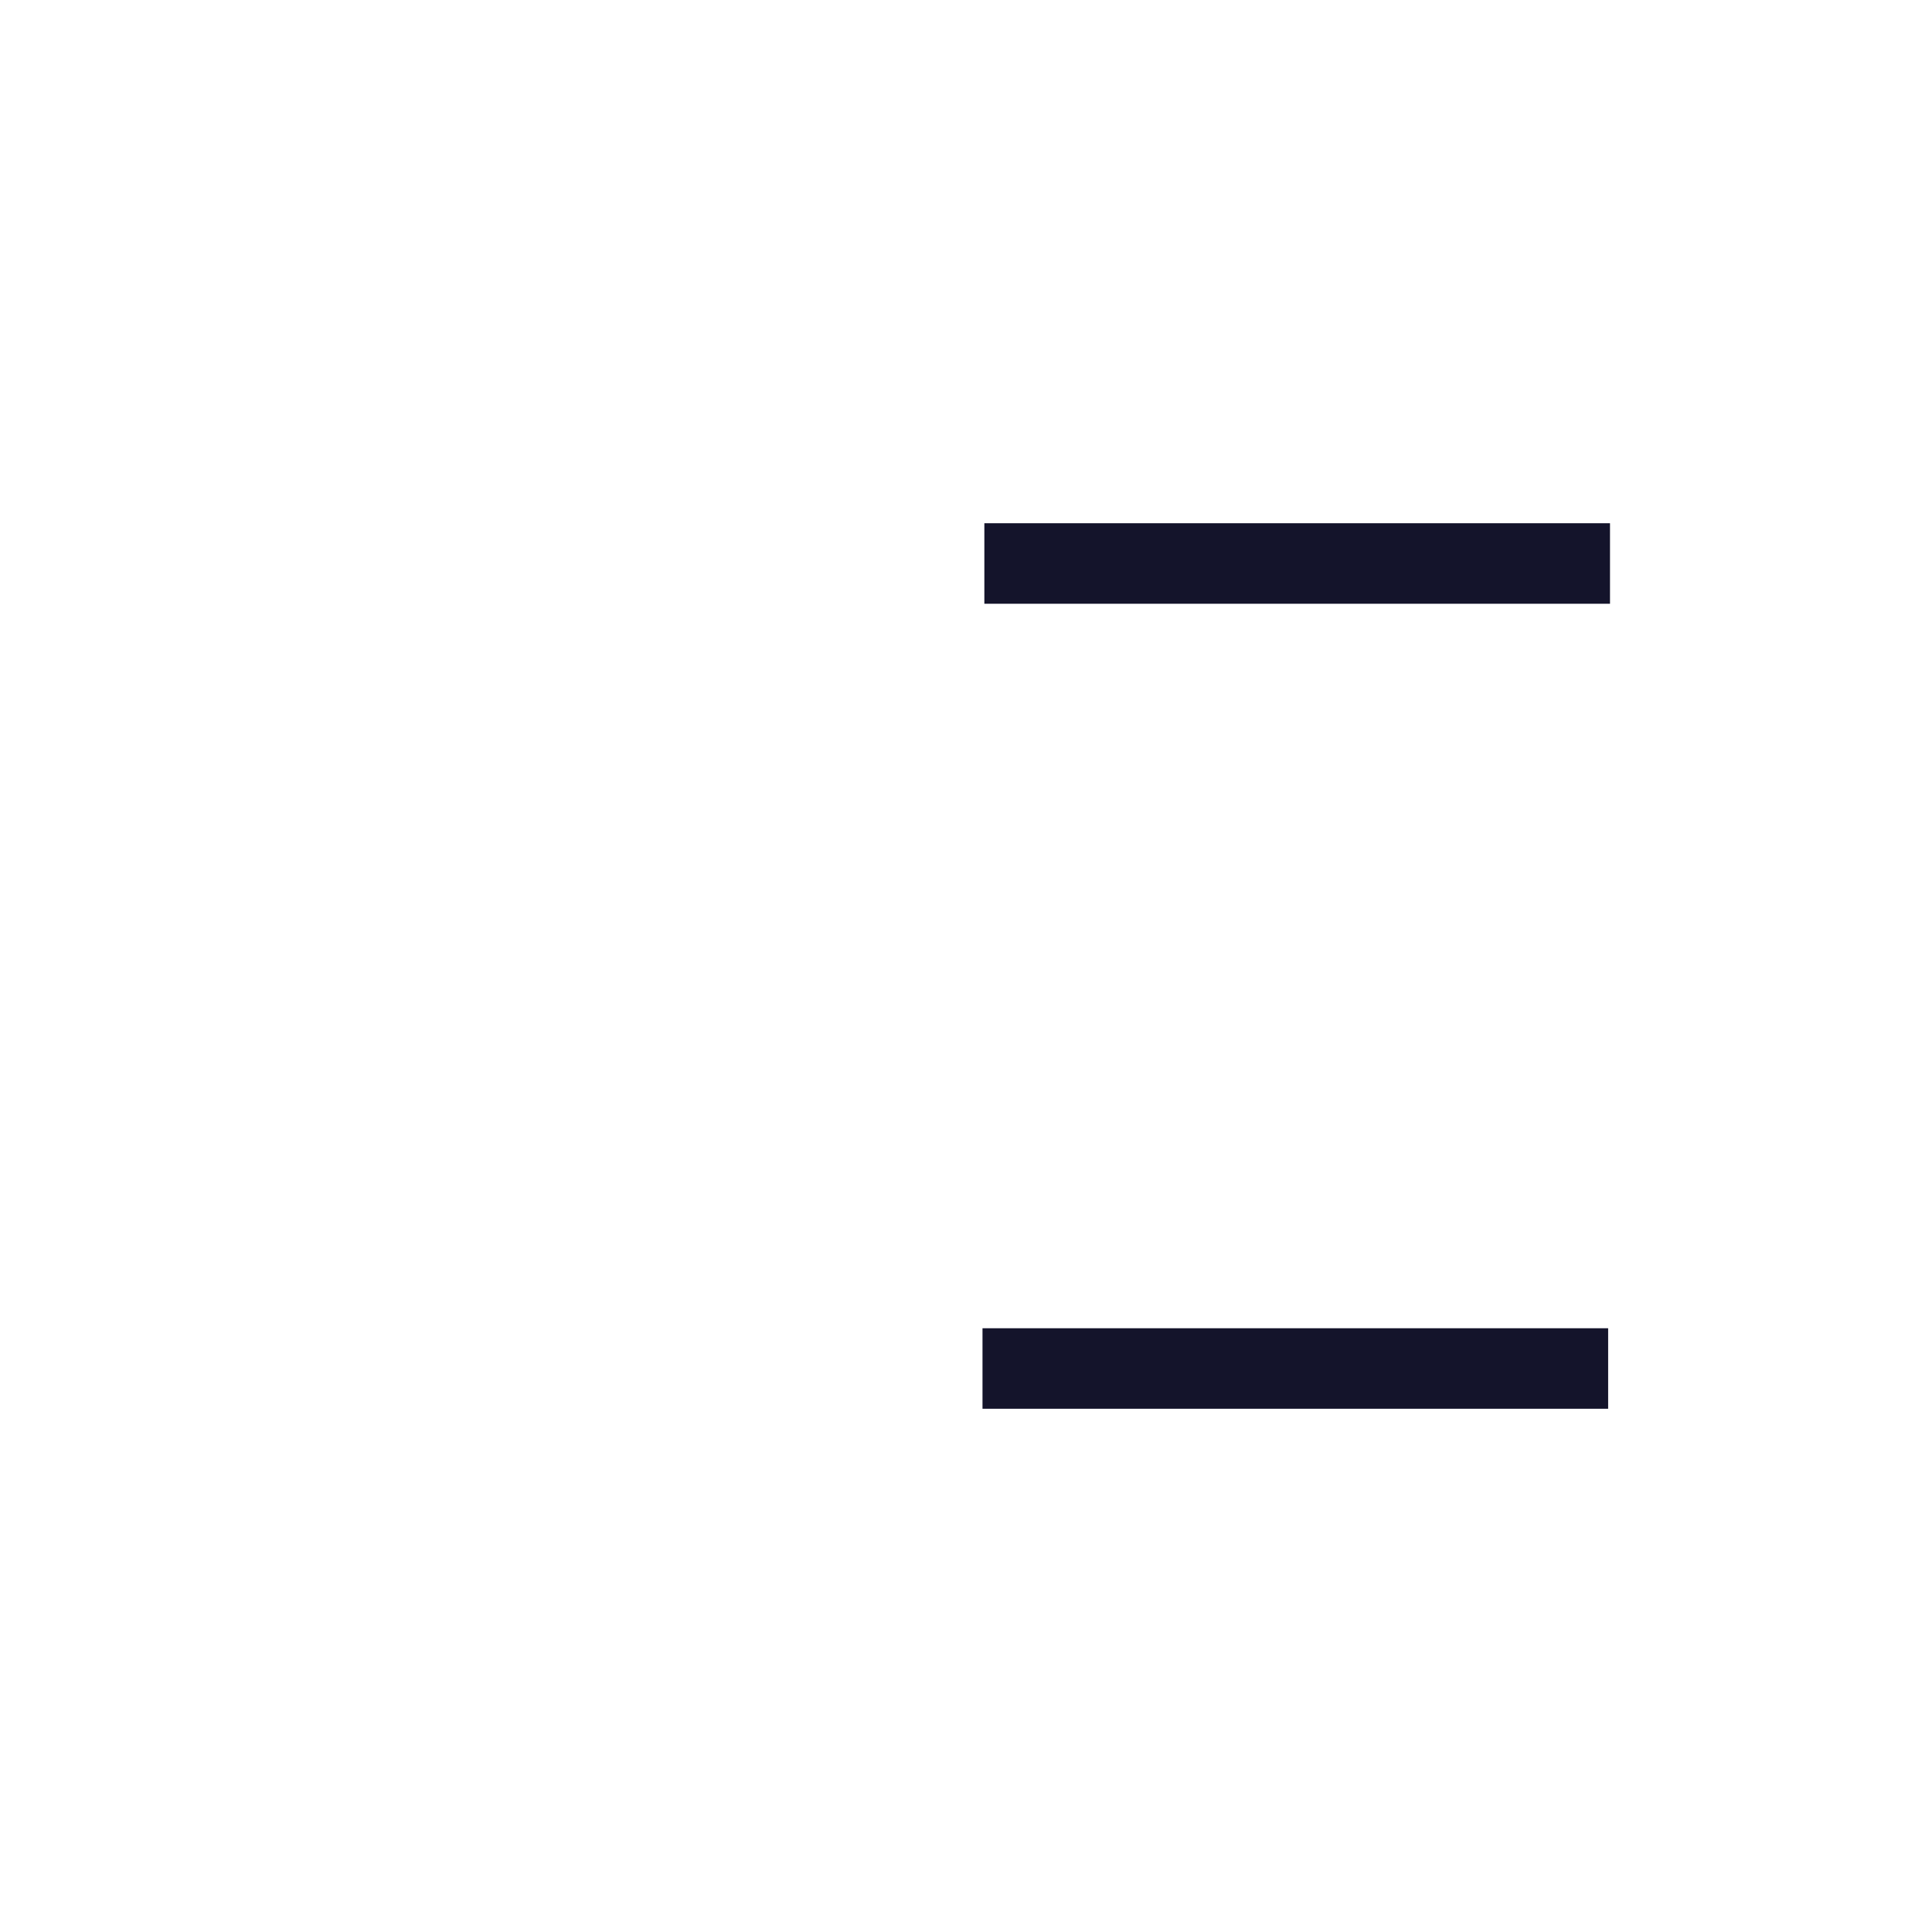 <svg viewBox="0 0 24 24" fill="none" xmlns="http://www.w3.org/2000/svg">
<path d="M12.205 17H19.977" stroke="#14142B"/>
<path d="M12.228 7H20" stroke="#14142B"/>
<rect x="2.513" y="3.455" stroke="#14142A"/>
<rect x="2.513" y="13.514" stroke="#14142A"/>
</svg>
